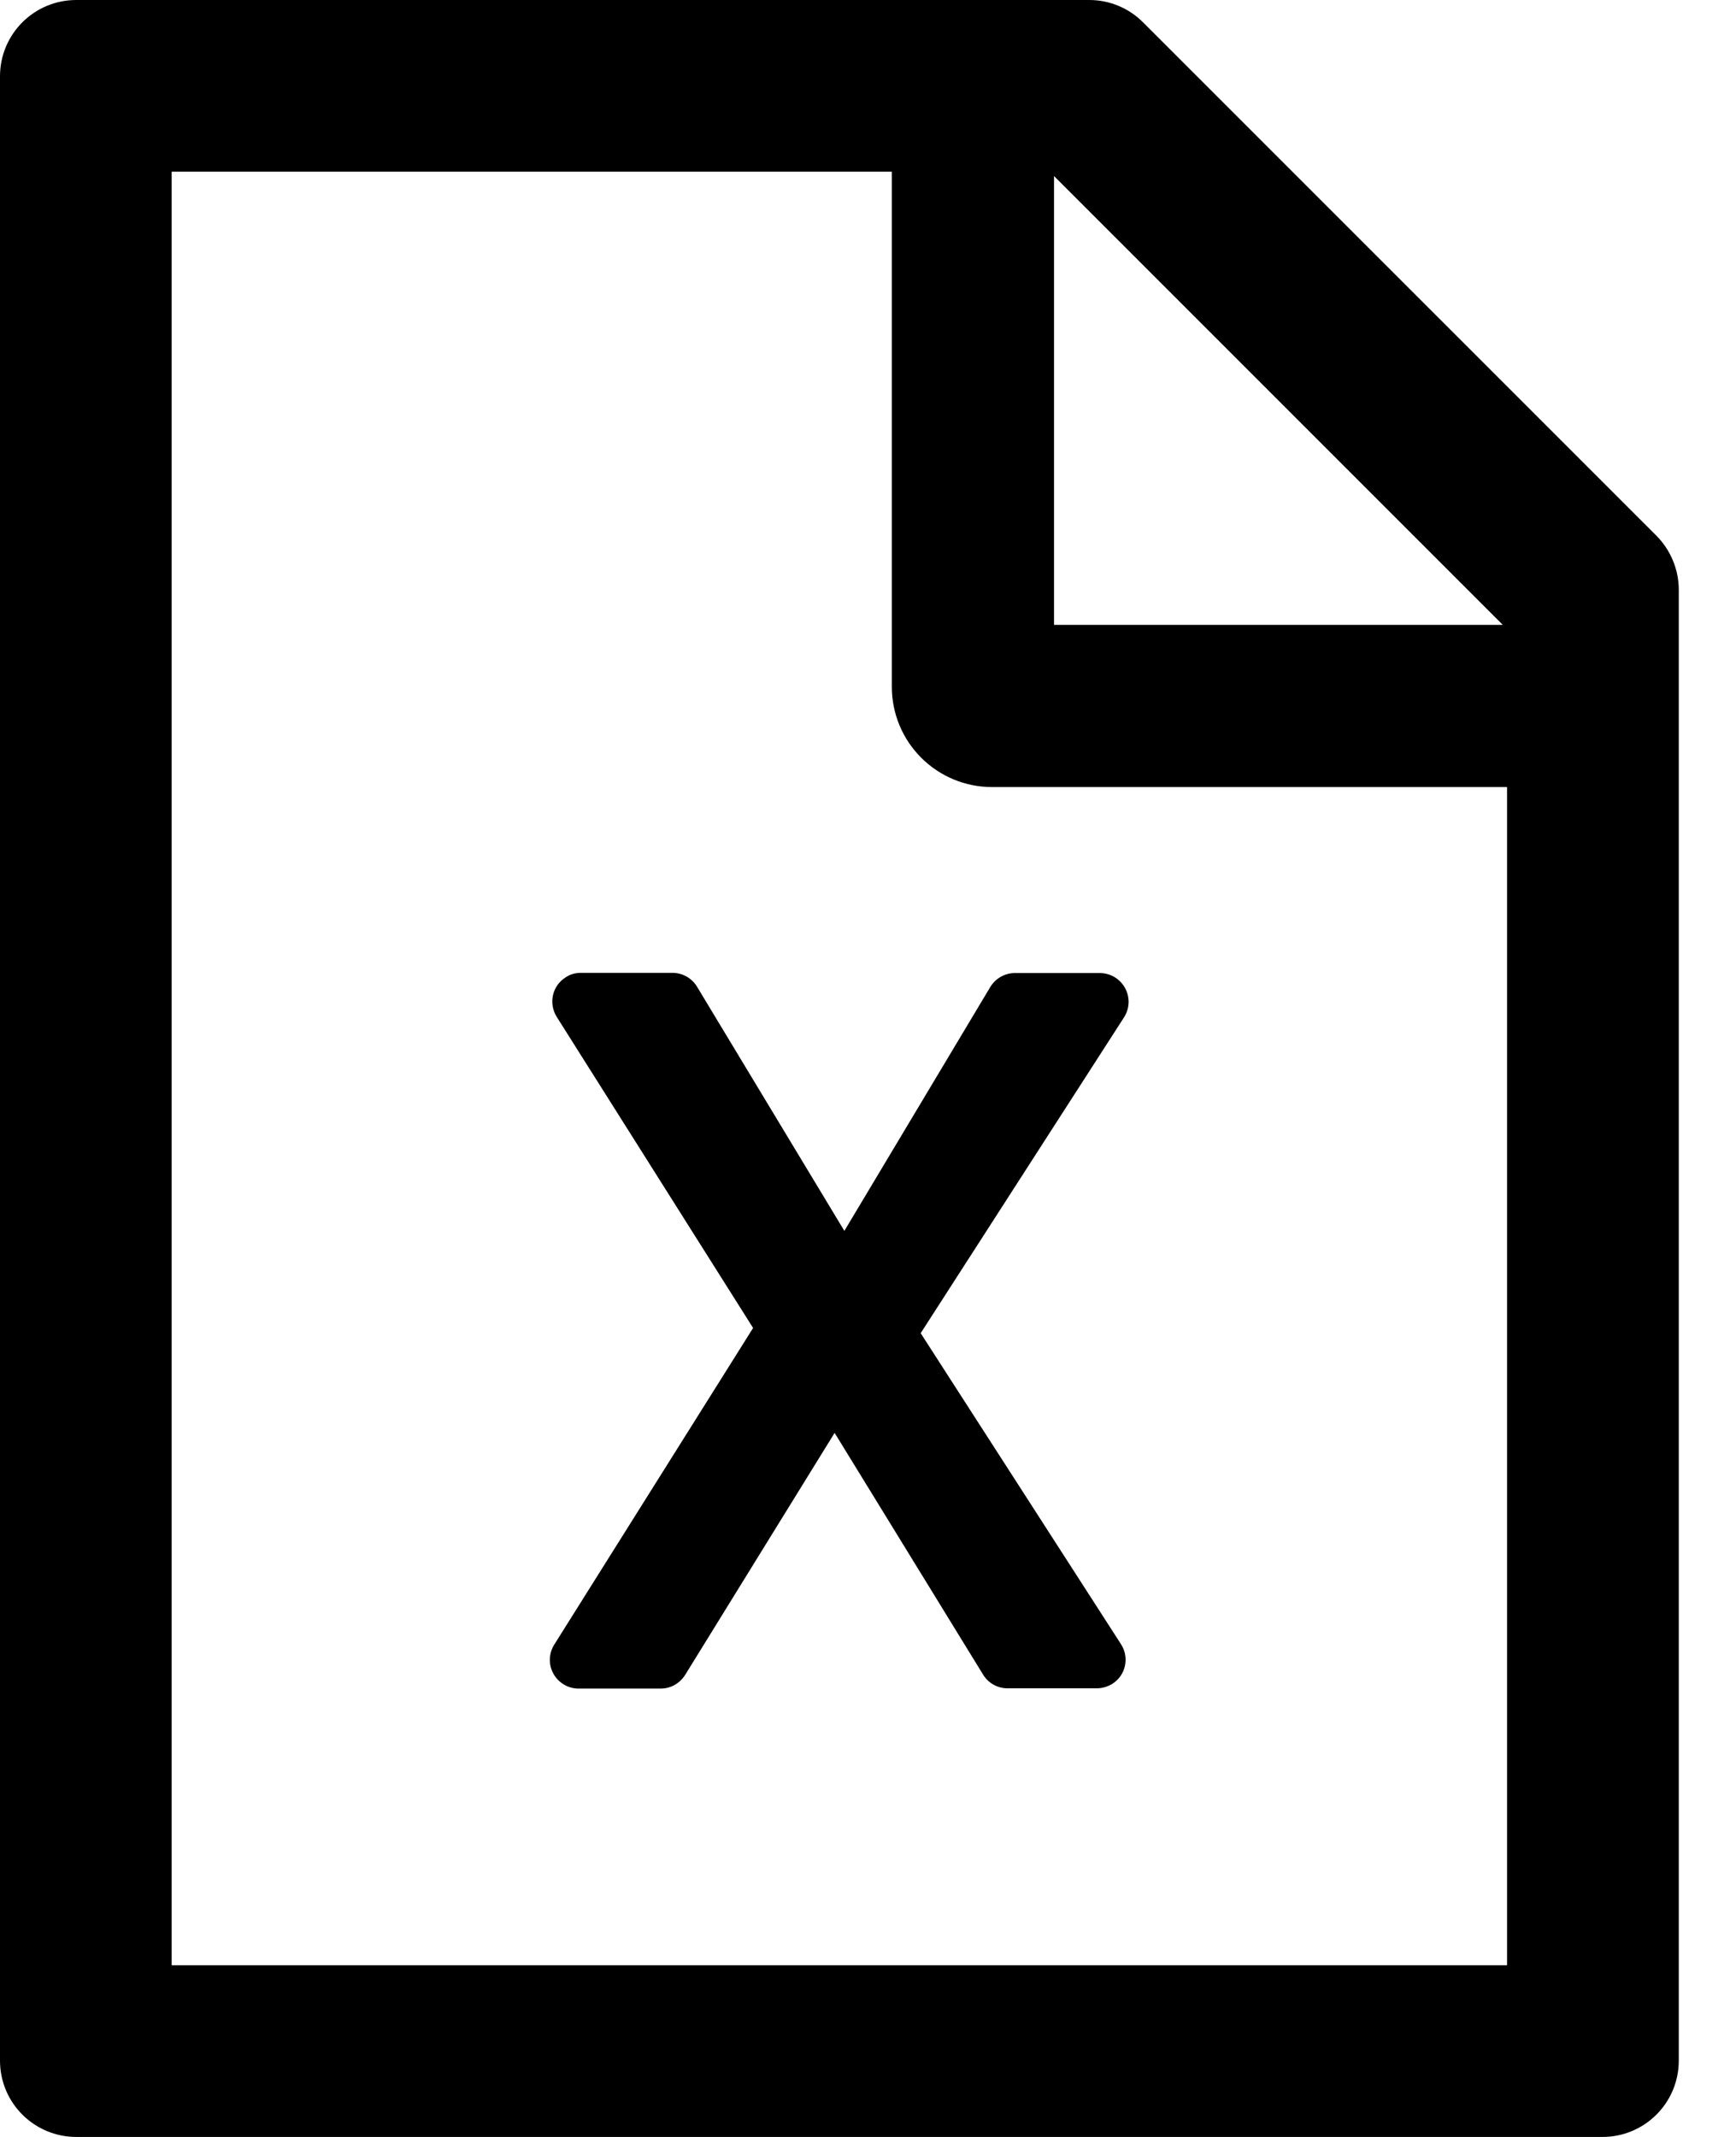 <svg width="26" height="32" viewBox="0 0 26 32" fill="none" xmlns="http://www.w3.org/2000/svg">
<path d="M24.807 8.021L17.121 0.336C16.907 0.121 16.618 0 16.314 0H1.143C0.511 0 0 0.511 0 1.143V30.857C0 31.489 0.511 32 1.143 32H24C24.632 32 25.143 31.489 25.143 30.857V8.832C25.143 8.529 25.021 8.236 24.807 8.021ZM22.507 9.357H15.786V2.636L22.507 9.357ZM22.571 29.429H2.571V2.571H13.357V10.286C13.357 10.684 13.515 11.065 13.796 11.346C14.078 11.628 14.459 11.786 14.857 11.786H22.571V29.429ZM12.646 18.432L10.439 14.775C10.361 14.646 10.221 14.568 10.071 14.568H8.7C8.618 14.568 8.539 14.589 8.471 14.636C8.271 14.761 8.211 15.025 8.339 15.229L11.279 19.886L8.3 24.629C8.26 24.694 8.237 24.768 8.235 24.845C8.233 24.922 8.252 24.997 8.289 25.064C8.326 25.131 8.381 25.187 8.447 25.226C8.512 25.265 8.588 25.286 8.664 25.286H9.896C10.046 25.286 10.182 25.207 10.261 25.082L12.5 21.457L14.725 25.079C14.804 25.207 14.943 25.282 15.089 25.282H16.429C16.511 25.282 16.589 25.257 16.661 25.214C16.861 25.086 16.918 24.821 16.789 24.621L13.789 19.964L16.836 15.232C16.877 15.167 16.9 15.093 16.903 15.016C16.905 14.939 16.887 14.863 16.85 14.795C16.813 14.728 16.759 14.672 16.693 14.632C16.627 14.593 16.552 14.572 16.475 14.571H15.2C15.05 14.571 14.911 14.65 14.832 14.779L12.646 18.432Z" fill="black"/>
</svg>
